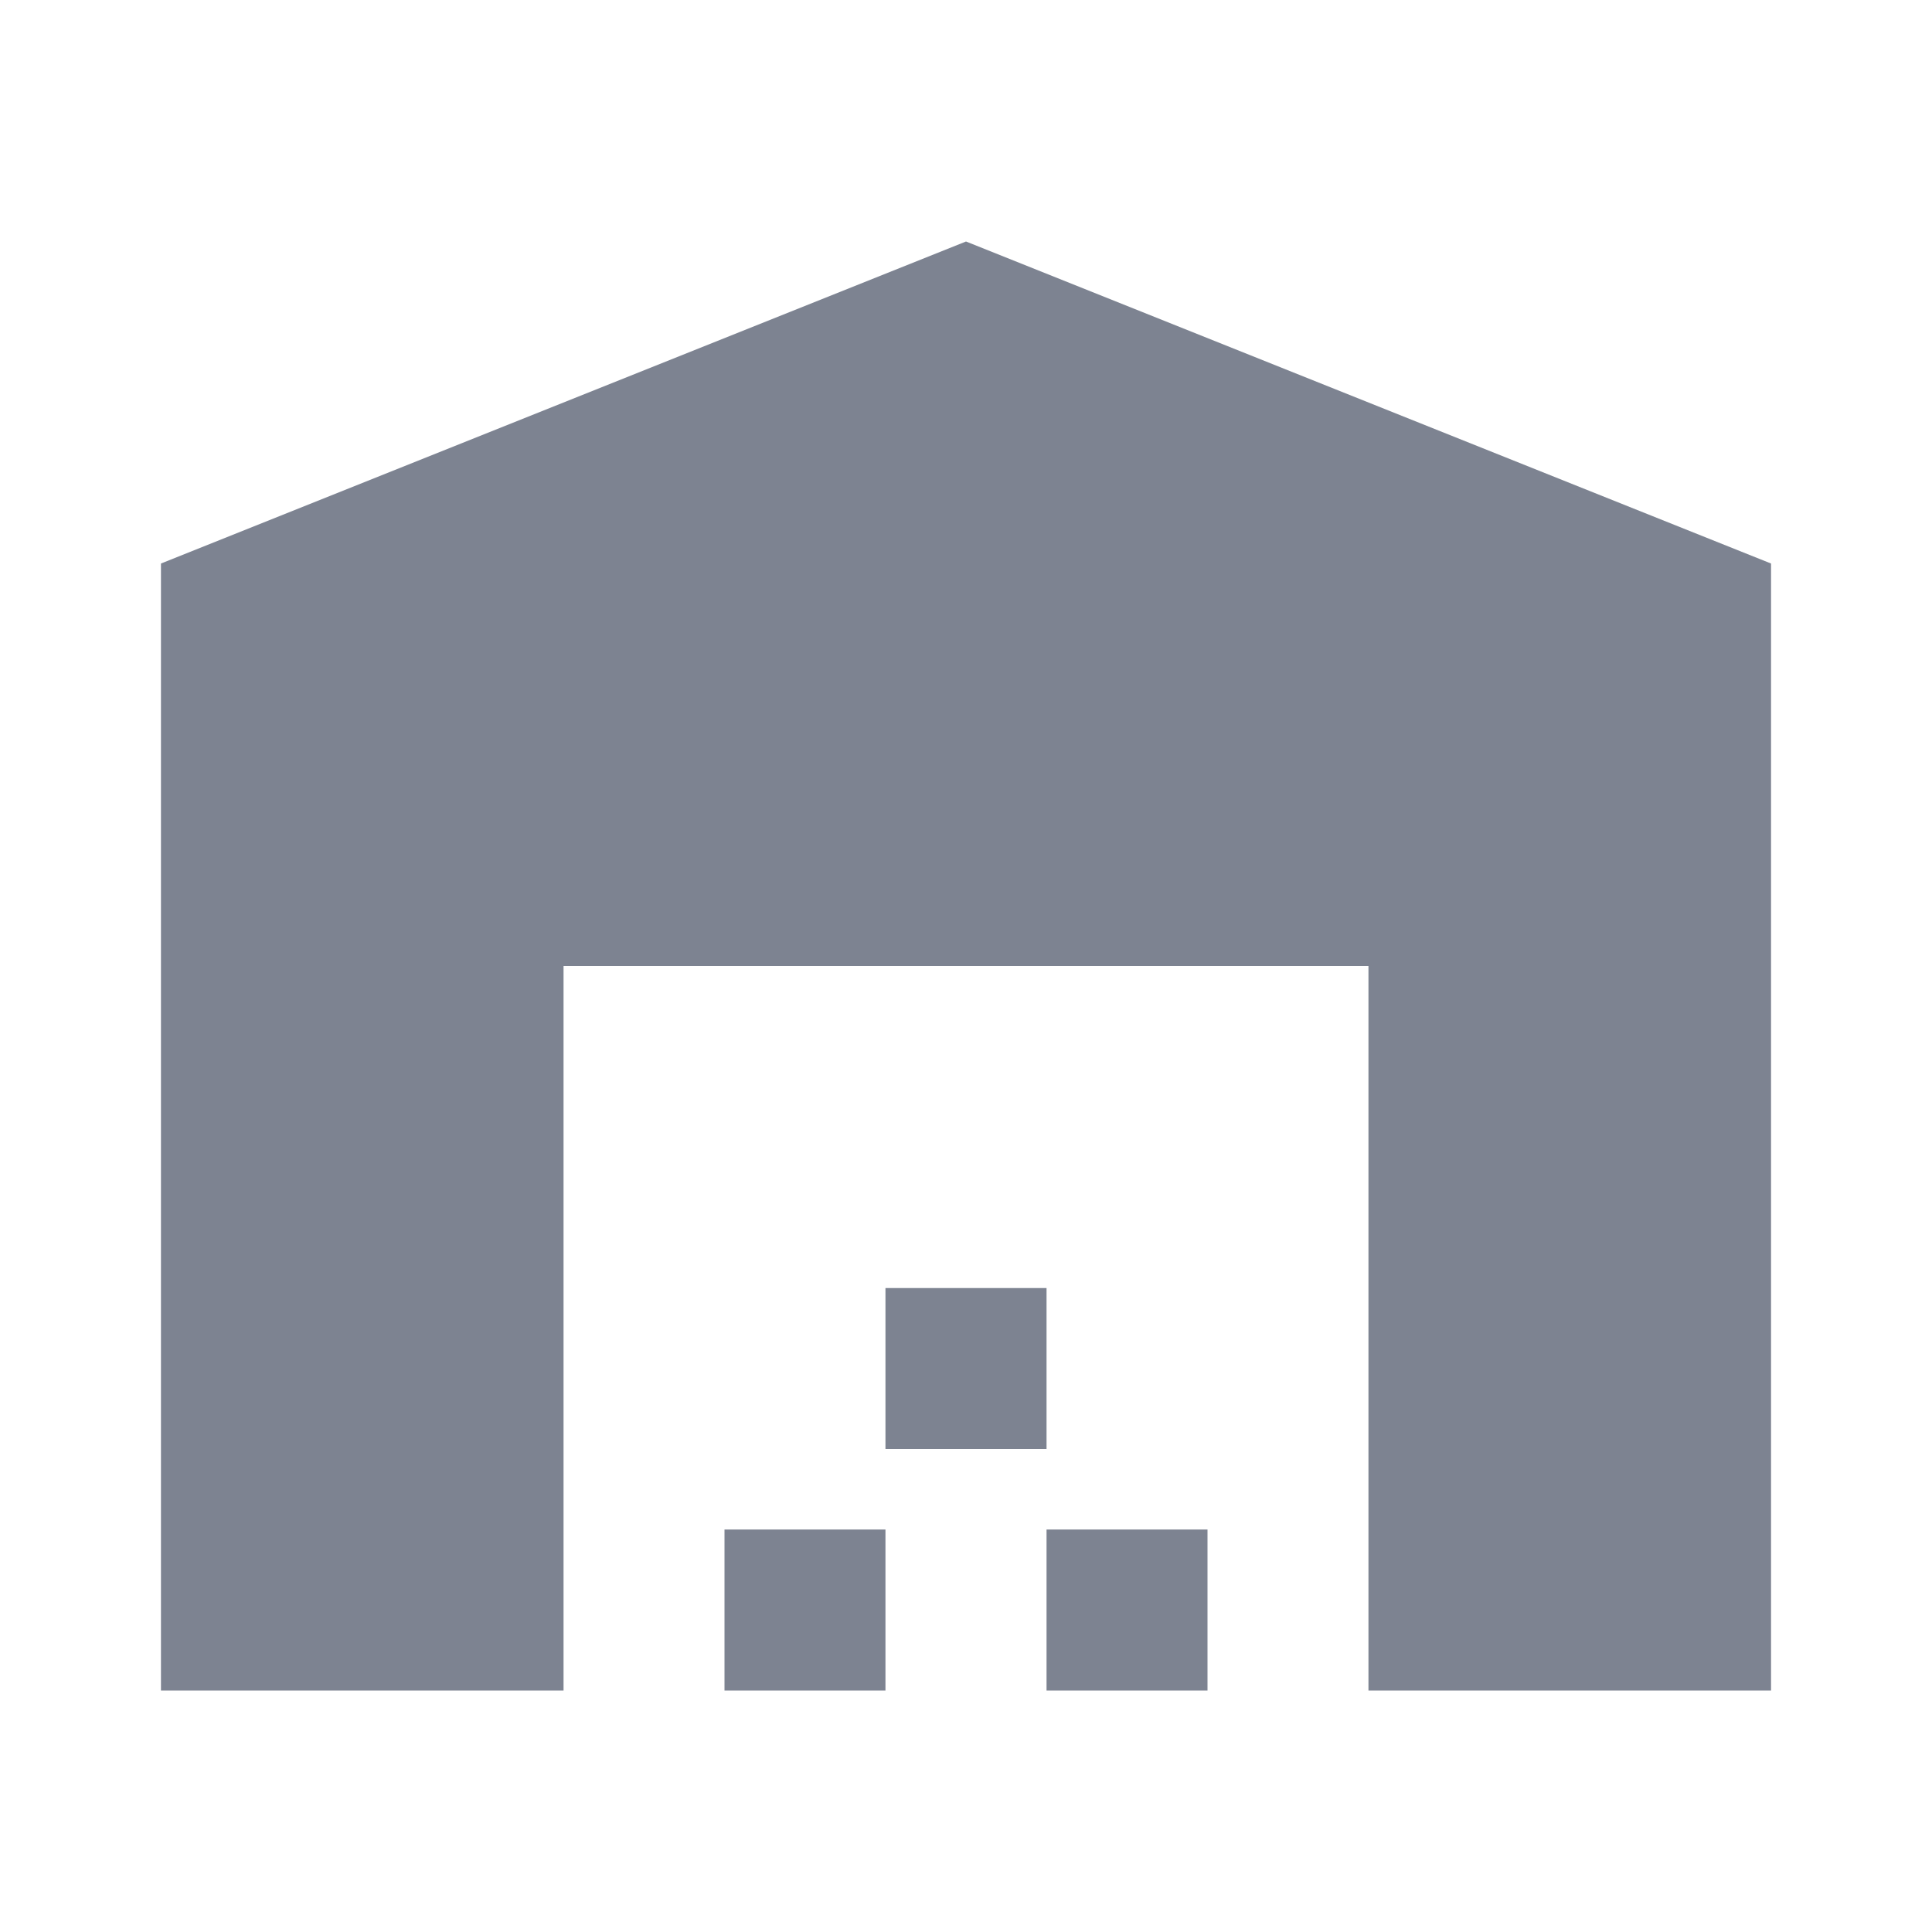 <svg width="16" height="16" viewBox="0 0 16 16" fill="none" xmlns="http://www.w3.org/2000/svg">
<g id="Warehouse" clip-path="url(#clip0_29_1435)">
<g id="Group">
<path id="Vector" d="M14.667 14V4.667L8 2L1.333 4.667V14H4.667V8H11.333V14H14.667ZM7.333 12.667H6V14H7.333V12.667ZM8.667 10.667H7.333V12H8.667V10.667ZM10 12.667H8.667V14H10V12.667Z" fill="#7D8391"/>
</g>
</g>
<defs>
<clipPath id="clip0_29_1435">
<rect width="16" height="16" fill="white"/>
</clipPath>
</defs>
</svg>
